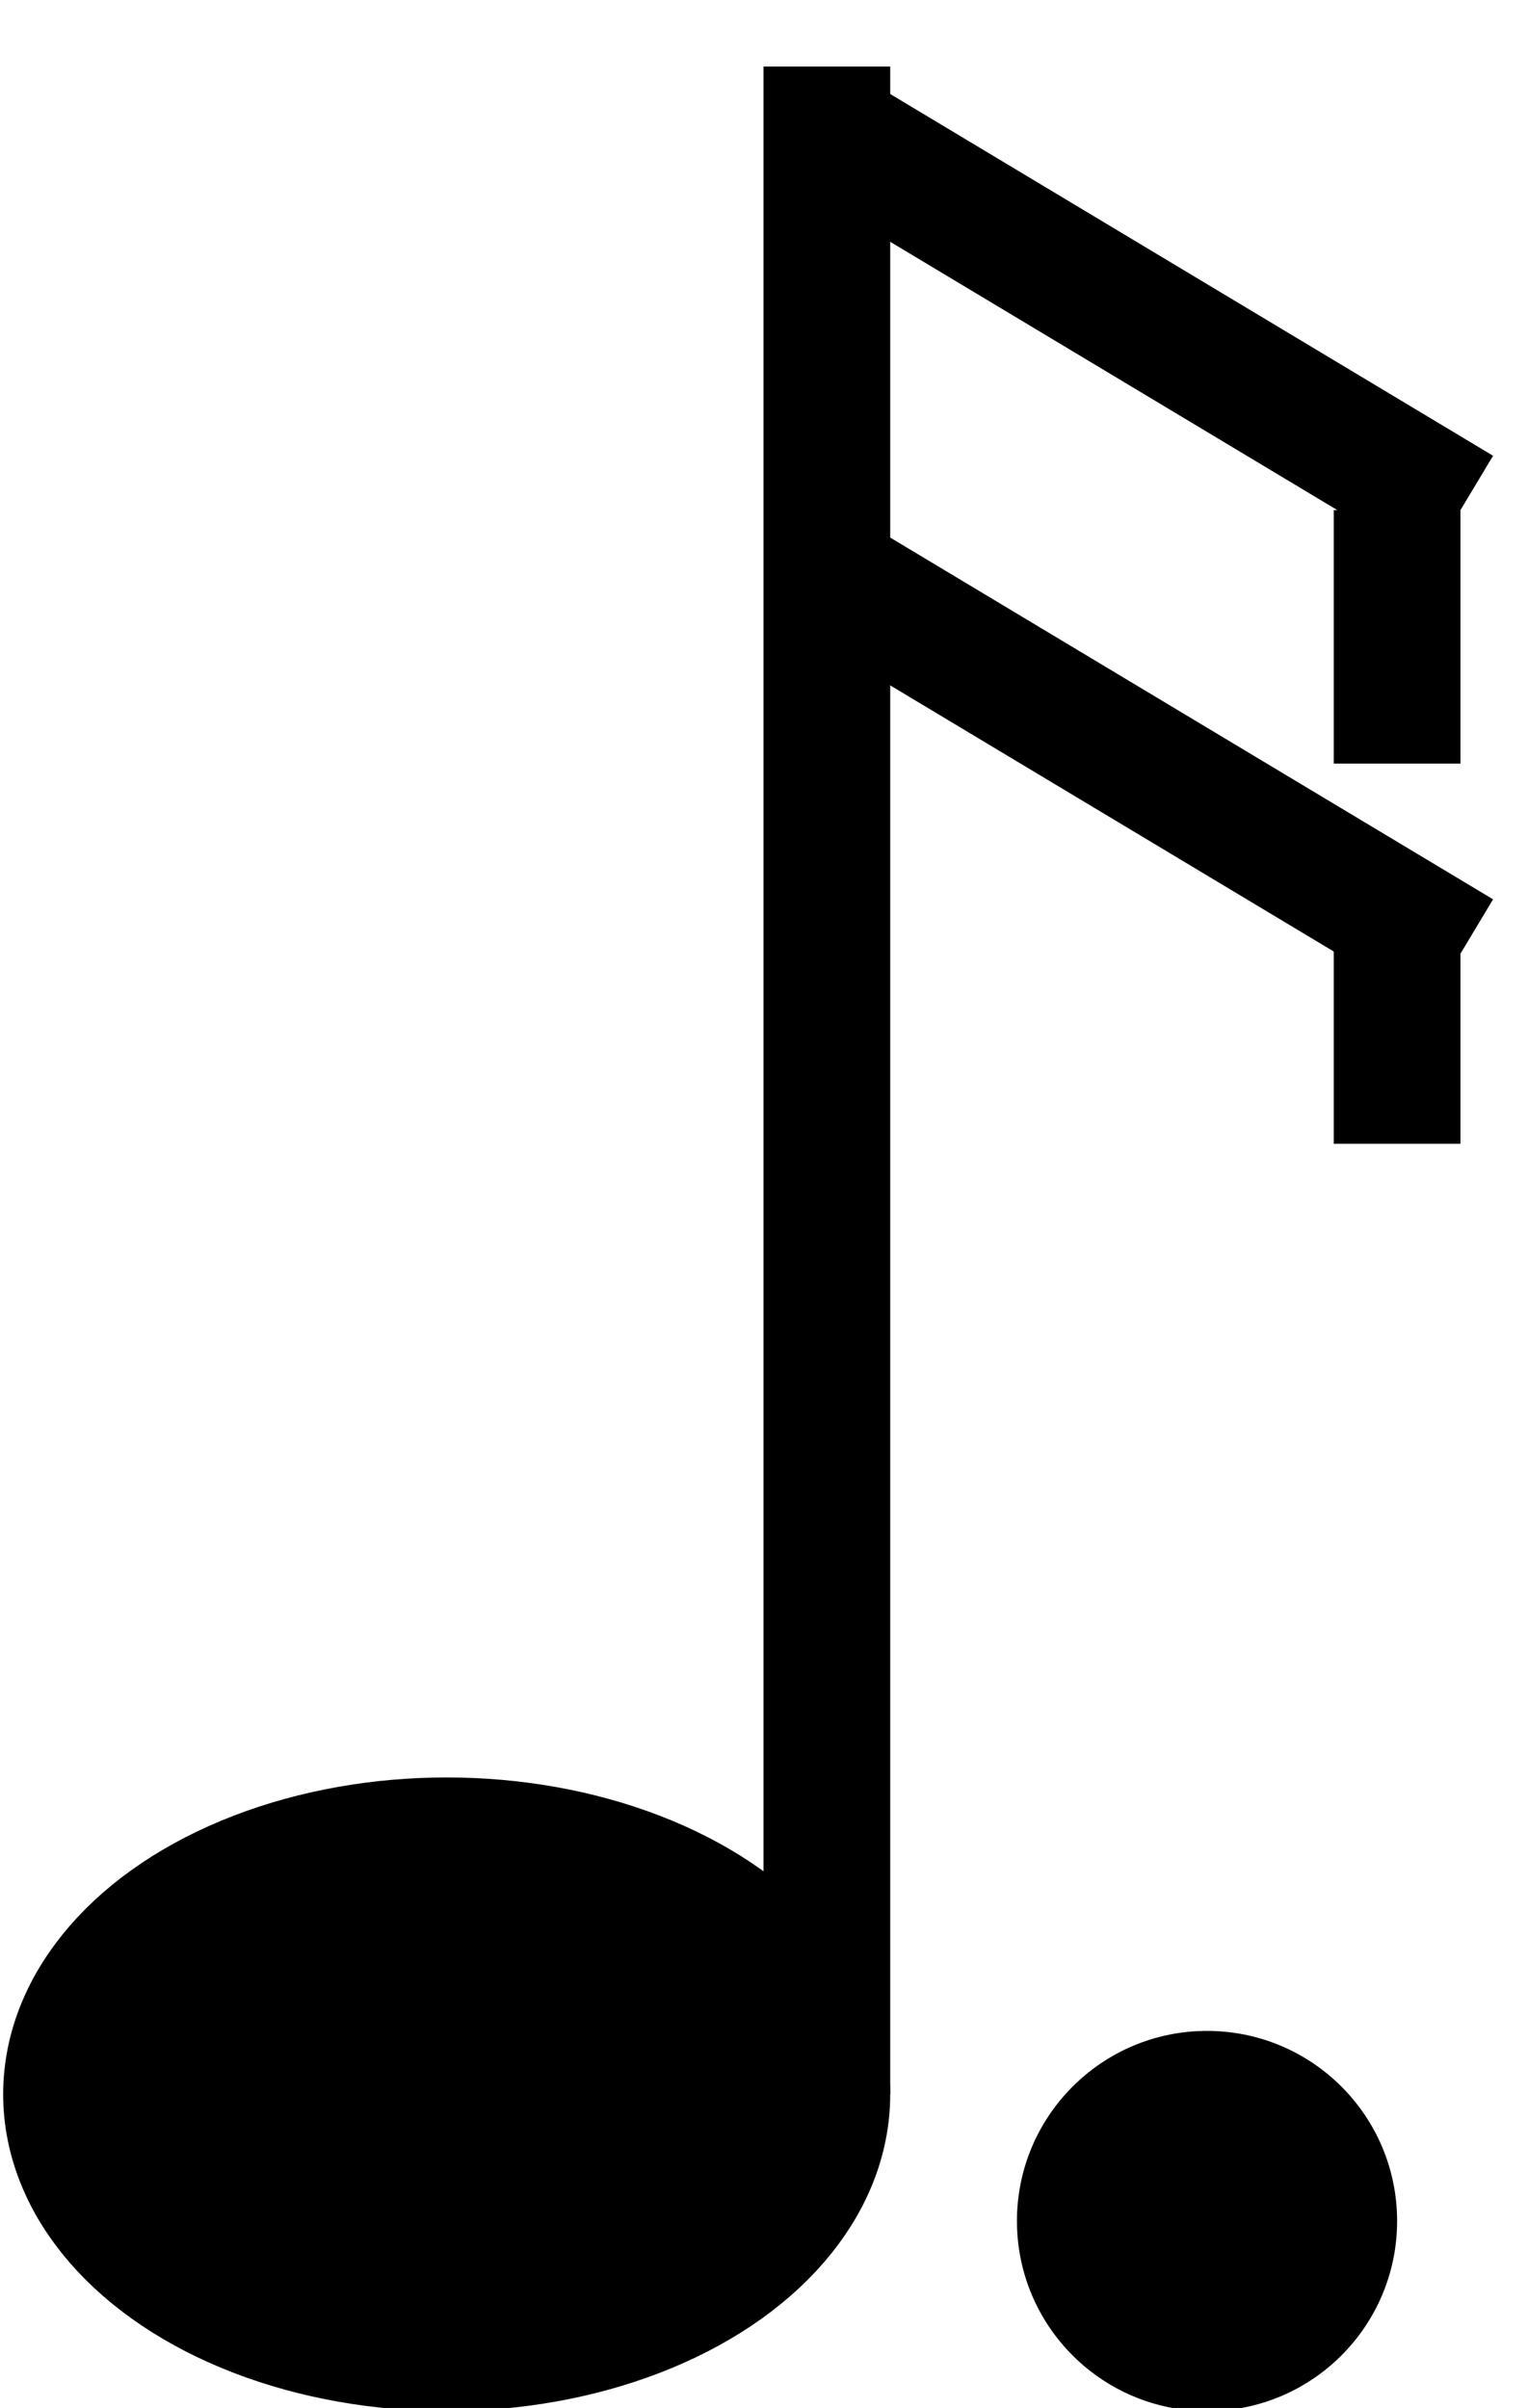 <?xml version="1.0" encoding="UTF-8"?>
<!-- Do not edit this file with editors other than draw.io -->
<!DOCTYPE svg PUBLIC "-//W3C//DTD SVG 1.1//EN" "http://www.w3.org/Graphics/SVG/1.1/DTD/svg11.dtd">
<svg xmlns="http://www.w3.org/2000/svg" style="background: transparent; background-color: transparent; color-scheme: light dark;" xmlns:xlink="http://www.w3.org/1999/xlink" version="1.1" width="241px" height="380px" viewBox="-0.5 -0.5 241 380" content="&lt;mxfile host=&quot;Electron&quot; agent=&quot;Mozilla/5.0 (Windows NT 10.0; Win64; x64) AppleWebKit/537.36 (KHTML, like Gecko) draw.io/27.0.5 Chrome/134.0.7.205 Electron/35.3.0 Safari/537.36&quot; version=&quot;27.0.5&quot;&gt;&#10;  &lt;diagram id=&quot;_1GFWcWHk5RfhlX6THdc&quot; name=&quot;Page-1&quot;&gt;&#10;    &lt;mxGraphModel dx=&quot;1426&quot; dy=&quot;849&quot; grid=&quot;1&quot; gridSize=&quot;10&quot; guides=&quot;1&quot; tooltips=&quot;1&quot; connect=&quot;1&quot; arrows=&quot;1&quot; fold=&quot;1&quot; page=&quot;1&quot; pageScale=&quot;1&quot; pageWidth=&quot;827&quot; pageHeight=&quot;1169&quot; math=&quot;0&quot; shadow=&quot;0&quot;&gt;&#10;      &lt;root&gt;&#10;        &lt;mxCell id=&quot;0&quot; /&gt;&#10;        &lt;mxCell id=&quot;1&quot; parent=&quot;0&quot; /&gt;&#10;        &lt;mxCell id=&quot;JKfCbDsKzfViyL6g6dO8-2&quot; value=&quot;&quot; style=&quot;ellipse;whiteSpace=wrap;html=1;strokeColor=#000000;fillColor=#000000;strokeWidth=20;&quot; parent=&quot;1&quot; vertex=&quot;1&quot;&gt;&#10;          &lt;mxGeometry x=&quot;360&quot; y=&quot;320&quot; width=&quot;120&quot; height=&quot;80&quot; as=&quot;geometry&quot; /&gt;&#10;        &lt;/mxCell&gt;&#10;        &lt;mxCell id=&quot;l6Jy_9lqMcE_dXuycb_b-1&quot; value=&quot;&quot; style=&quot;endArrow=none;html=1;entryX=1;entryY=0.5;entryDx=0;entryDy=0;strokeWidth=20;strokeColor=#000000;&quot; parent=&quot;1&quot; target=&quot;JKfCbDsKzfViyL6g6dO8-2&quot; edge=&quot;1&quot;&gt;&#10;          &lt;mxGeometry width=&quot;50&quot; height=&quot;50&quot; relative=&quot;1&quot; as=&quot;geometry&quot;&gt;&#10;            &lt;mxPoint x=&quot;480&quot; y=&quot;40&quot; as=&quot;sourcePoint&quot; /&gt;&#10;            &lt;mxPoint x=&quot;440&quot; y=&quot;390&quot; as=&quot;targetPoint&quot; /&gt;&#10;          &lt;/mxGeometry&gt;&#10;        &lt;/mxCell&gt;&#10;        &lt;mxCell id=&quot;KuI9gZh8ljsbC28M0GI9-3&quot; value=&quot;&quot; style=&quot;endArrow=none;html=1;strokeWidth=20;strokeColor=#000000;rounded=1;jumpStyle=none;&quot; parent=&quot;1&quot; edge=&quot;1&quot;&gt;&#10;          &lt;mxGeometry width=&quot;50&quot; height=&quot;50&quot; relative=&quot;1&quot; as=&quot;geometry&quot;&gt;&#10;            &lt;mxPoint x=&quot;480&quot; y=&quot;50&quot; as=&quot;sourcePoint&quot; /&gt;&#10;            &lt;mxPoint x=&quot;580&quot; y=&quot;110&quot; as=&quot;targetPoint&quot; /&gt;&#10;          &lt;/mxGeometry&gt;&#10;        &lt;/mxCell&gt;&#10;        &lt;mxCell id=&quot;KuI9gZh8ljsbC28M0GI9-4&quot; value=&quot;&quot; style=&quot;endArrow=none;html=1;strokeWidth=20;strokeColor=#000000;&quot; parent=&quot;1&quot; edge=&quot;1&quot;&gt;&#10;          &lt;mxGeometry width=&quot;50&quot; height=&quot;50&quot; relative=&quot;1&quot; as=&quot;geometry&quot;&gt;&#10;            &lt;mxPoint x=&quot;570&quot; y=&quot;150&quot; as=&quot;sourcePoint&quot; /&gt;&#10;            &lt;mxPoint x=&quot;570&quot; y=&quot;110&quot; as=&quot;targetPoint&quot; /&gt;&#10;          &lt;/mxGeometry&gt;&#10;        &lt;/mxCell&gt;&#10;        &lt;mxCell id=&quot;wyyH_mY4AIFIxiUM1tEV-1&quot; value=&quot;&quot; style=&quot;endArrow=none;html=1;strokeWidth=20;strokeColor=#000000;&quot; parent=&quot;1&quot; edge=&quot;1&quot;&gt;&#10;          &lt;mxGeometry width=&quot;50&quot; height=&quot;50&quot; relative=&quot;1&quot; as=&quot;geometry&quot;&gt;&#10;            &lt;mxPoint x=&quot;480&quot; y=&quot;120&quot; as=&quot;sourcePoint&quot; /&gt;&#10;            &lt;mxPoint x=&quot;580&quot; y=&quot;180&quot; as=&quot;targetPoint&quot; /&gt;&#10;          &lt;/mxGeometry&gt;&#10;        &lt;/mxCell&gt;&#10;        &lt;mxCell id=&quot;wyyH_mY4AIFIxiUM1tEV-2&quot; value=&quot;&quot; style=&quot;endArrow=none;html=1;strokeWidth=20;strokeColor=#000000;&quot; parent=&quot;1&quot; edge=&quot;1&quot;&gt;&#10;          &lt;mxGeometry width=&quot;50&quot; height=&quot;50&quot; relative=&quot;1&quot; as=&quot;geometry&quot;&gt;&#10;            &lt;mxPoint x=&quot;570&quot; y=&quot;210&quot; as=&quot;sourcePoint&quot; /&gt;&#10;            &lt;mxPoint x=&quot;570&quot; y=&quot;170&quot; as=&quot;targetPoint&quot; /&gt;&#10;          &lt;/mxGeometry&gt;&#10;        &lt;/mxCell&gt;&#10;        &lt;mxCell id=&quot;eJZxNbuh0QrgWm7Z6JpR-1&quot; value=&quot;&quot; style=&quot;ellipse;whiteSpace=wrap;html=1;aspect=fixed;strokeColor=none;fillColor=#000000;&quot; vertex=&quot;1&quot; parent=&quot;1&quot;&gt;&#10;          &lt;mxGeometry x=&quot;510&quot; y=&quot;350&quot; width=&quot;60&quot; height=&quot;60&quot; as=&quot;geometry&quot; /&gt;&#10;        &lt;/mxCell&gt;&#10;      &lt;/root&gt;&#10;    &lt;/mxGraphModel&gt;&#10;  &lt;/diagram&gt;&#10;&lt;/mxfile&gt;&#10;"><defs/><g><g data-cell-id="0"><g data-cell-id="1"><g data-cell-id="JKfCbDsKzfViyL6g6dO8-2"><g><ellipse cx="70" cy="330" rx="60" ry="40" fill="#000000" stroke="#000000" stroke-width="20" pointer-events="all" style="fill: rgb(0, 0, 0); stroke: rgb(0, 0, 0);"/></g></g><g data-cell-id="l6Jy_9lqMcE_dXuycb_b-1"><g><path d="M 130 10 L 130 330" fill="none" stroke="#000000" stroke-width="20" stroke-miterlimit="10" pointer-events="stroke" style="stroke: rgb(0, 0, 0);"/></g></g><g data-cell-id="KuI9gZh8ljsbC28M0GI9-3"><g><path d="M 130 20 L 230 80" fill="none" stroke="#000000" stroke-width="20" stroke-miterlimit="10" pointer-events="stroke" style="stroke: rgb(0, 0, 0);"/></g></g><g data-cell-id="KuI9gZh8ljsbC28M0GI9-4"><g><path d="M 220 120 L 220 80" fill="none" stroke="#000000" stroke-width="20" stroke-miterlimit="10" pointer-events="stroke" style="stroke: rgb(0, 0, 0);"/></g></g><g data-cell-id="wyyH_mY4AIFIxiUM1tEV-1"><g><path d="M 130 90 L 230 150" fill="none" stroke="#000000" stroke-width="20" stroke-miterlimit="10" pointer-events="stroke" style="stroke: rgb(0, 0, 0);"/></g></g><g data-cell-id="wyyH_mY4AIFIxiUM1tEV-2"><g><path d="M 220 180 L 220 140" fill="none" stroke="#000000" stroke-width="20" stroke-miterlimit="10" pointer-events="stroke" style="stroke: rgb(0, 0, 0);"/></g></g><g data-cell-id="eJZxNbuh0QrgWm7Z6JpR-1"><g><ellipse cx="190" cy="350" rx="30" ry="30" fill="#000000" stroke="none" pointer-events="all" style="fill: rgb(0, 0, 0);"/></g></g></g></g></g></svg>